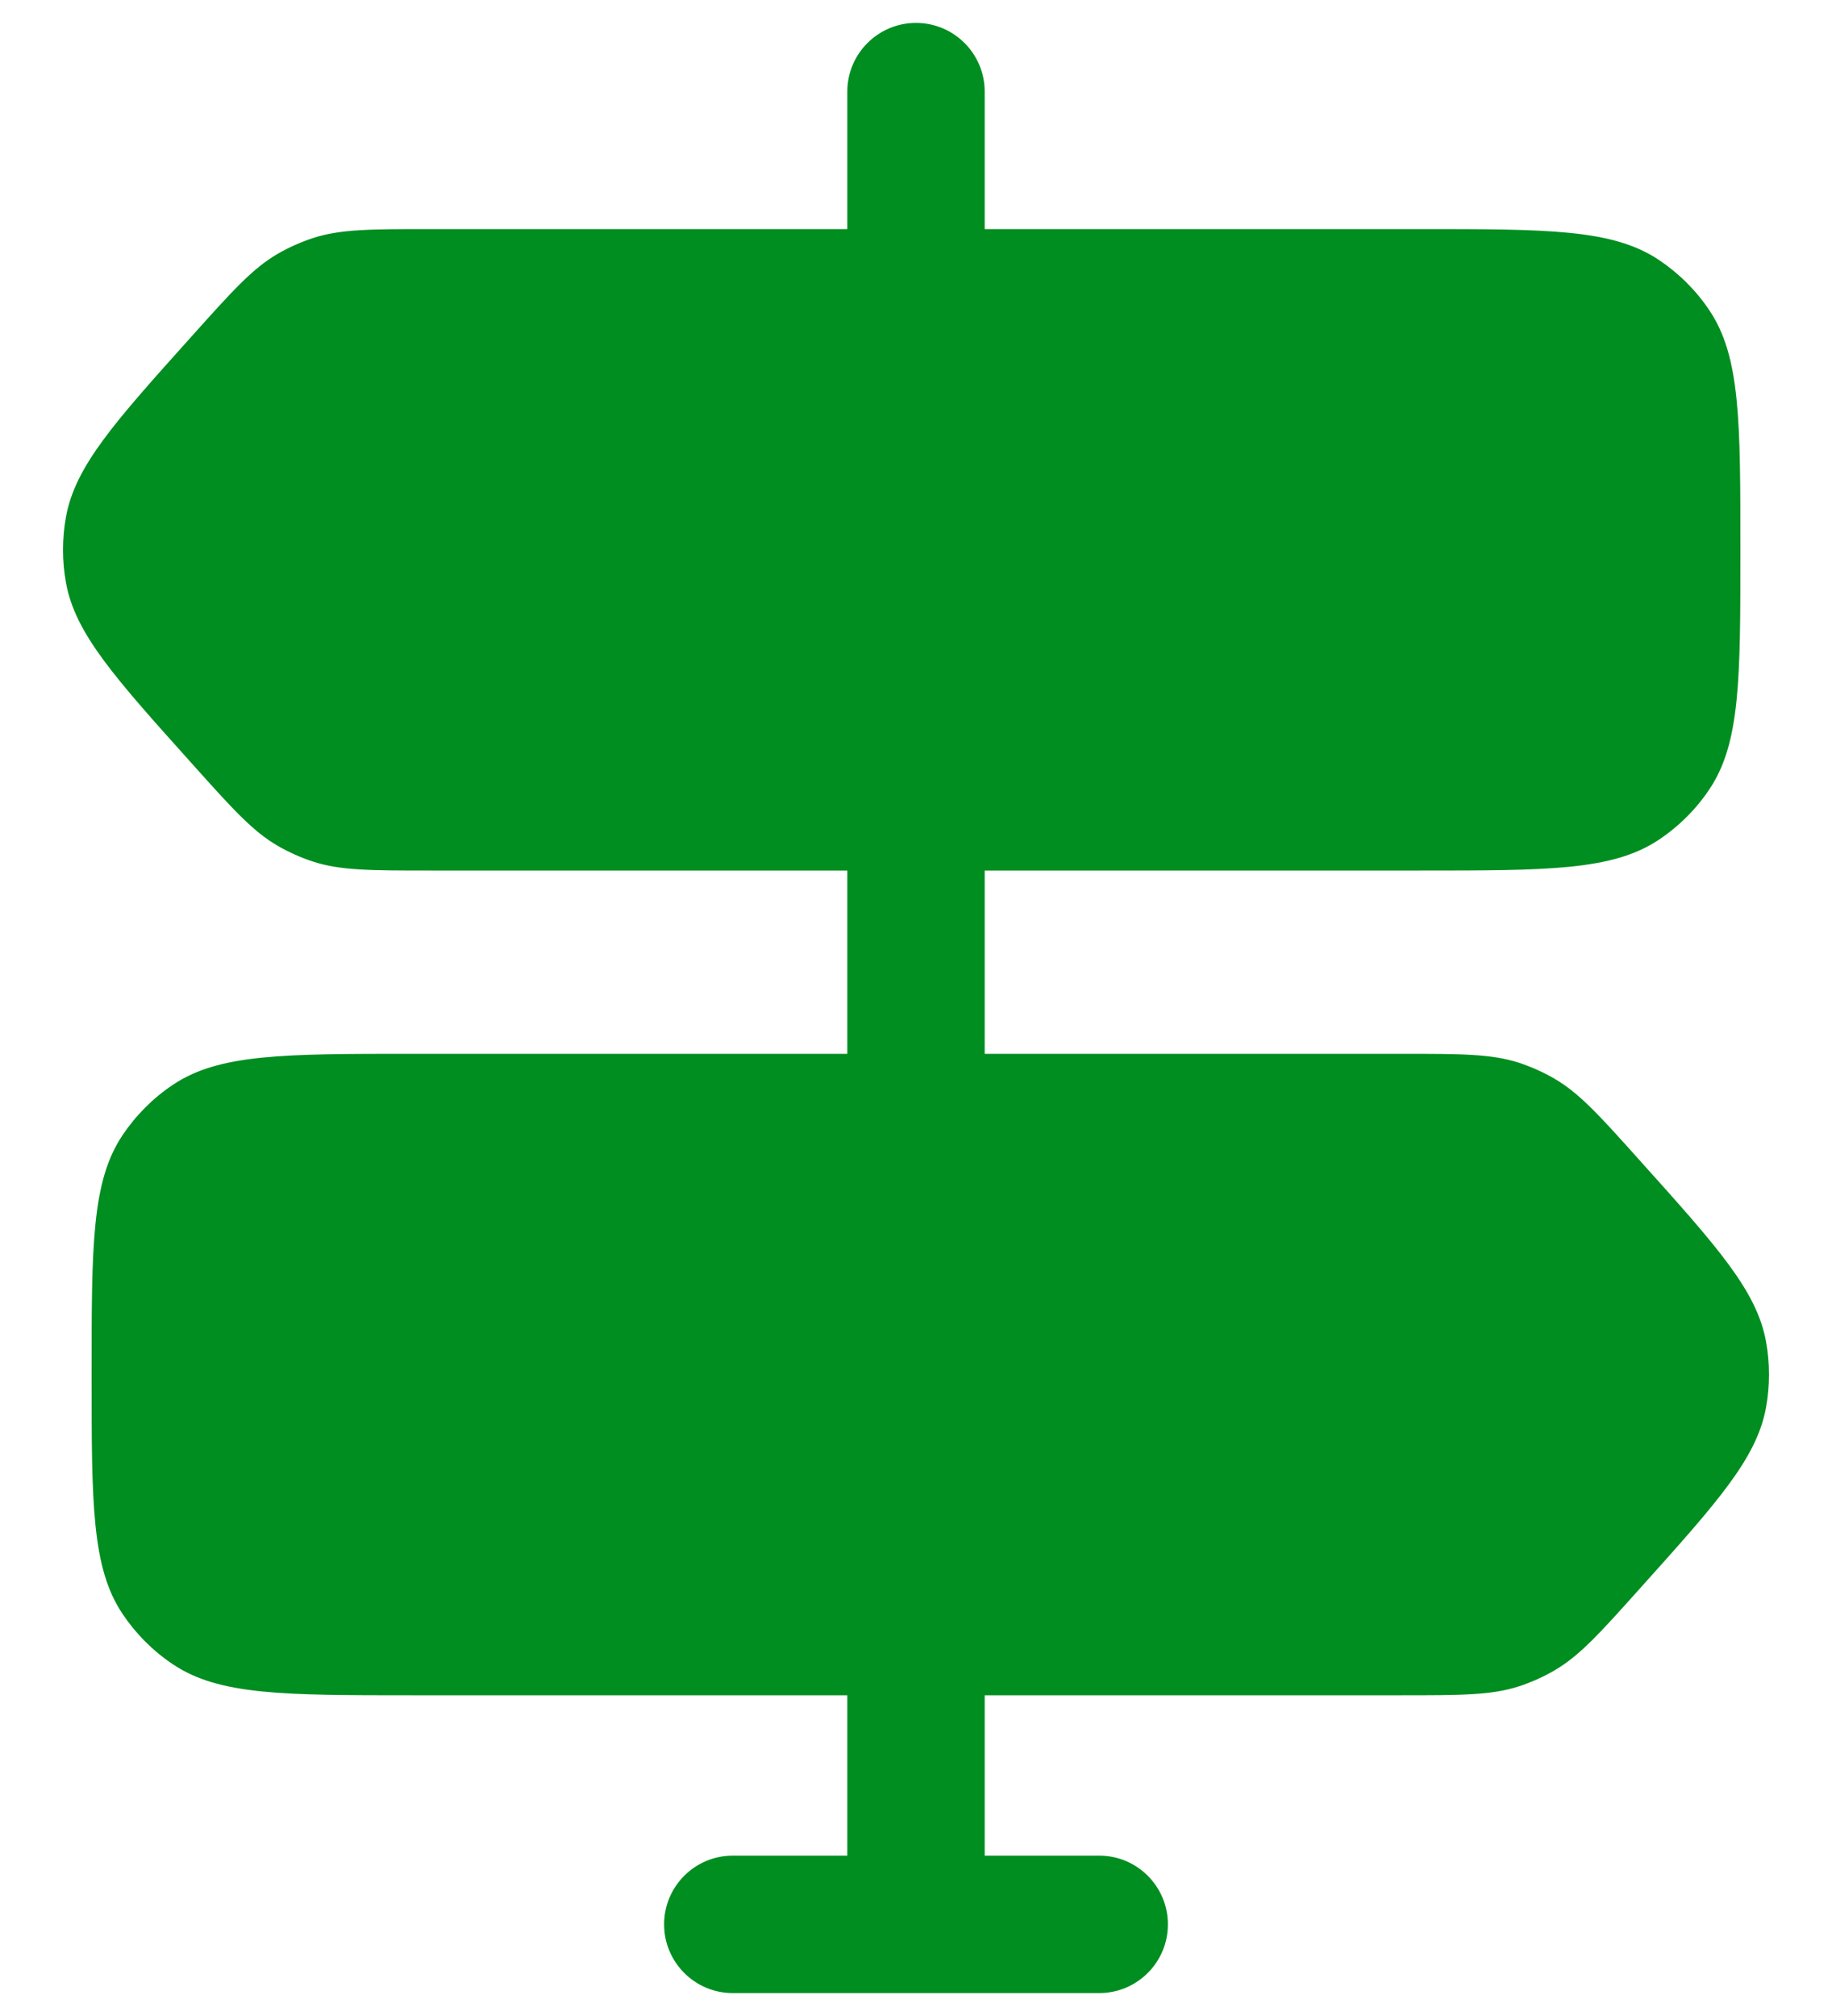 <svg width="20" height="22" viewBox="0 0 20 22" fill="none" xmlns="http://www.w3.org/2000/svg">
<path fill-rule="evenodd" clip-rule="evenodd" d="M10.75 1C10.75 0.586 10.414 0.25 10 0.25C9.586 0.25 9.25 0.586 9.25 1V2.5H4.704C4.046 2.5 3.718 2.5 3.416 2.598C3.283 2.642 3.155 2.699 3.033 2.769C2.759 2.928 2.539 3.172 2.1 3.662C1.249 4.609 0.824 5.083 0.721 5.636C0.677 5.877 0.677 6.123 0.721 6.364C0.824 6.917 1.249 7.391 2.1 8.338C2.539 8.828 2.759 9.072 3.033 9.231C3.155 9.301 3.283 9.358 3.416 9.402C3.718 9.5 4.046 9.5 4.704 9.5H9.25V11.5H4.5C3.096 11.5 2.393 11.5 1.889 11.837C1.67 11.983 1.483 12.171 1.337 12.389C1 12.893 1 13.595 1 15C1 16.404 1 17.107 1.337 17.611C1.483 17.829 1.67 18.017 1.889 18.163C2.393 18.5 3.096 18.5 4.5 18.5H9.25V20.25H8C7.586 20.25 7.25 20.586 7.25 21C7.25 21.414 7.586 21.75 8 21.75H12C12.414 21.75 12.75 21.414 12.75 21C12.75 20.586 12.414 20.25 12 20.25H10.75V18.5H15.296C15.954 18.5 16.282 18.5 16.584 18.402C16.717 18.358 16.845 18.301 16.966 18.231C17.241 18.072 17.461 17.828 17.9 17.338C18.751 16.391 19.176 15.917 19.279 15.364C19.323 15.123 19.323 14.877 19.279 14.636C19.176 14.083 18.751 13.609 17.9 12.662C17.461 12.172 17.241 11.928 16.966 11.769C16.845 11.699 16.717 11.642 16.584 11.598C16.282 11.5 15.954 11.5 15.296 11.5H10.75V9.5H15.5C16.904 9.5 17.607 9.5 18.111 9.163C18.329 9.017 18.517 8.83 18.663 8.611C19 8.107 19 7.404 19 6C19 4.596 19 3.893 18.663 3.389C18.517 3.17 18.329 2.983 18.111 2.837C17.607 2.5 16.904 2.5 15.5 2.5H10.75V1Z" fill="#018E20"/>
</svg>
